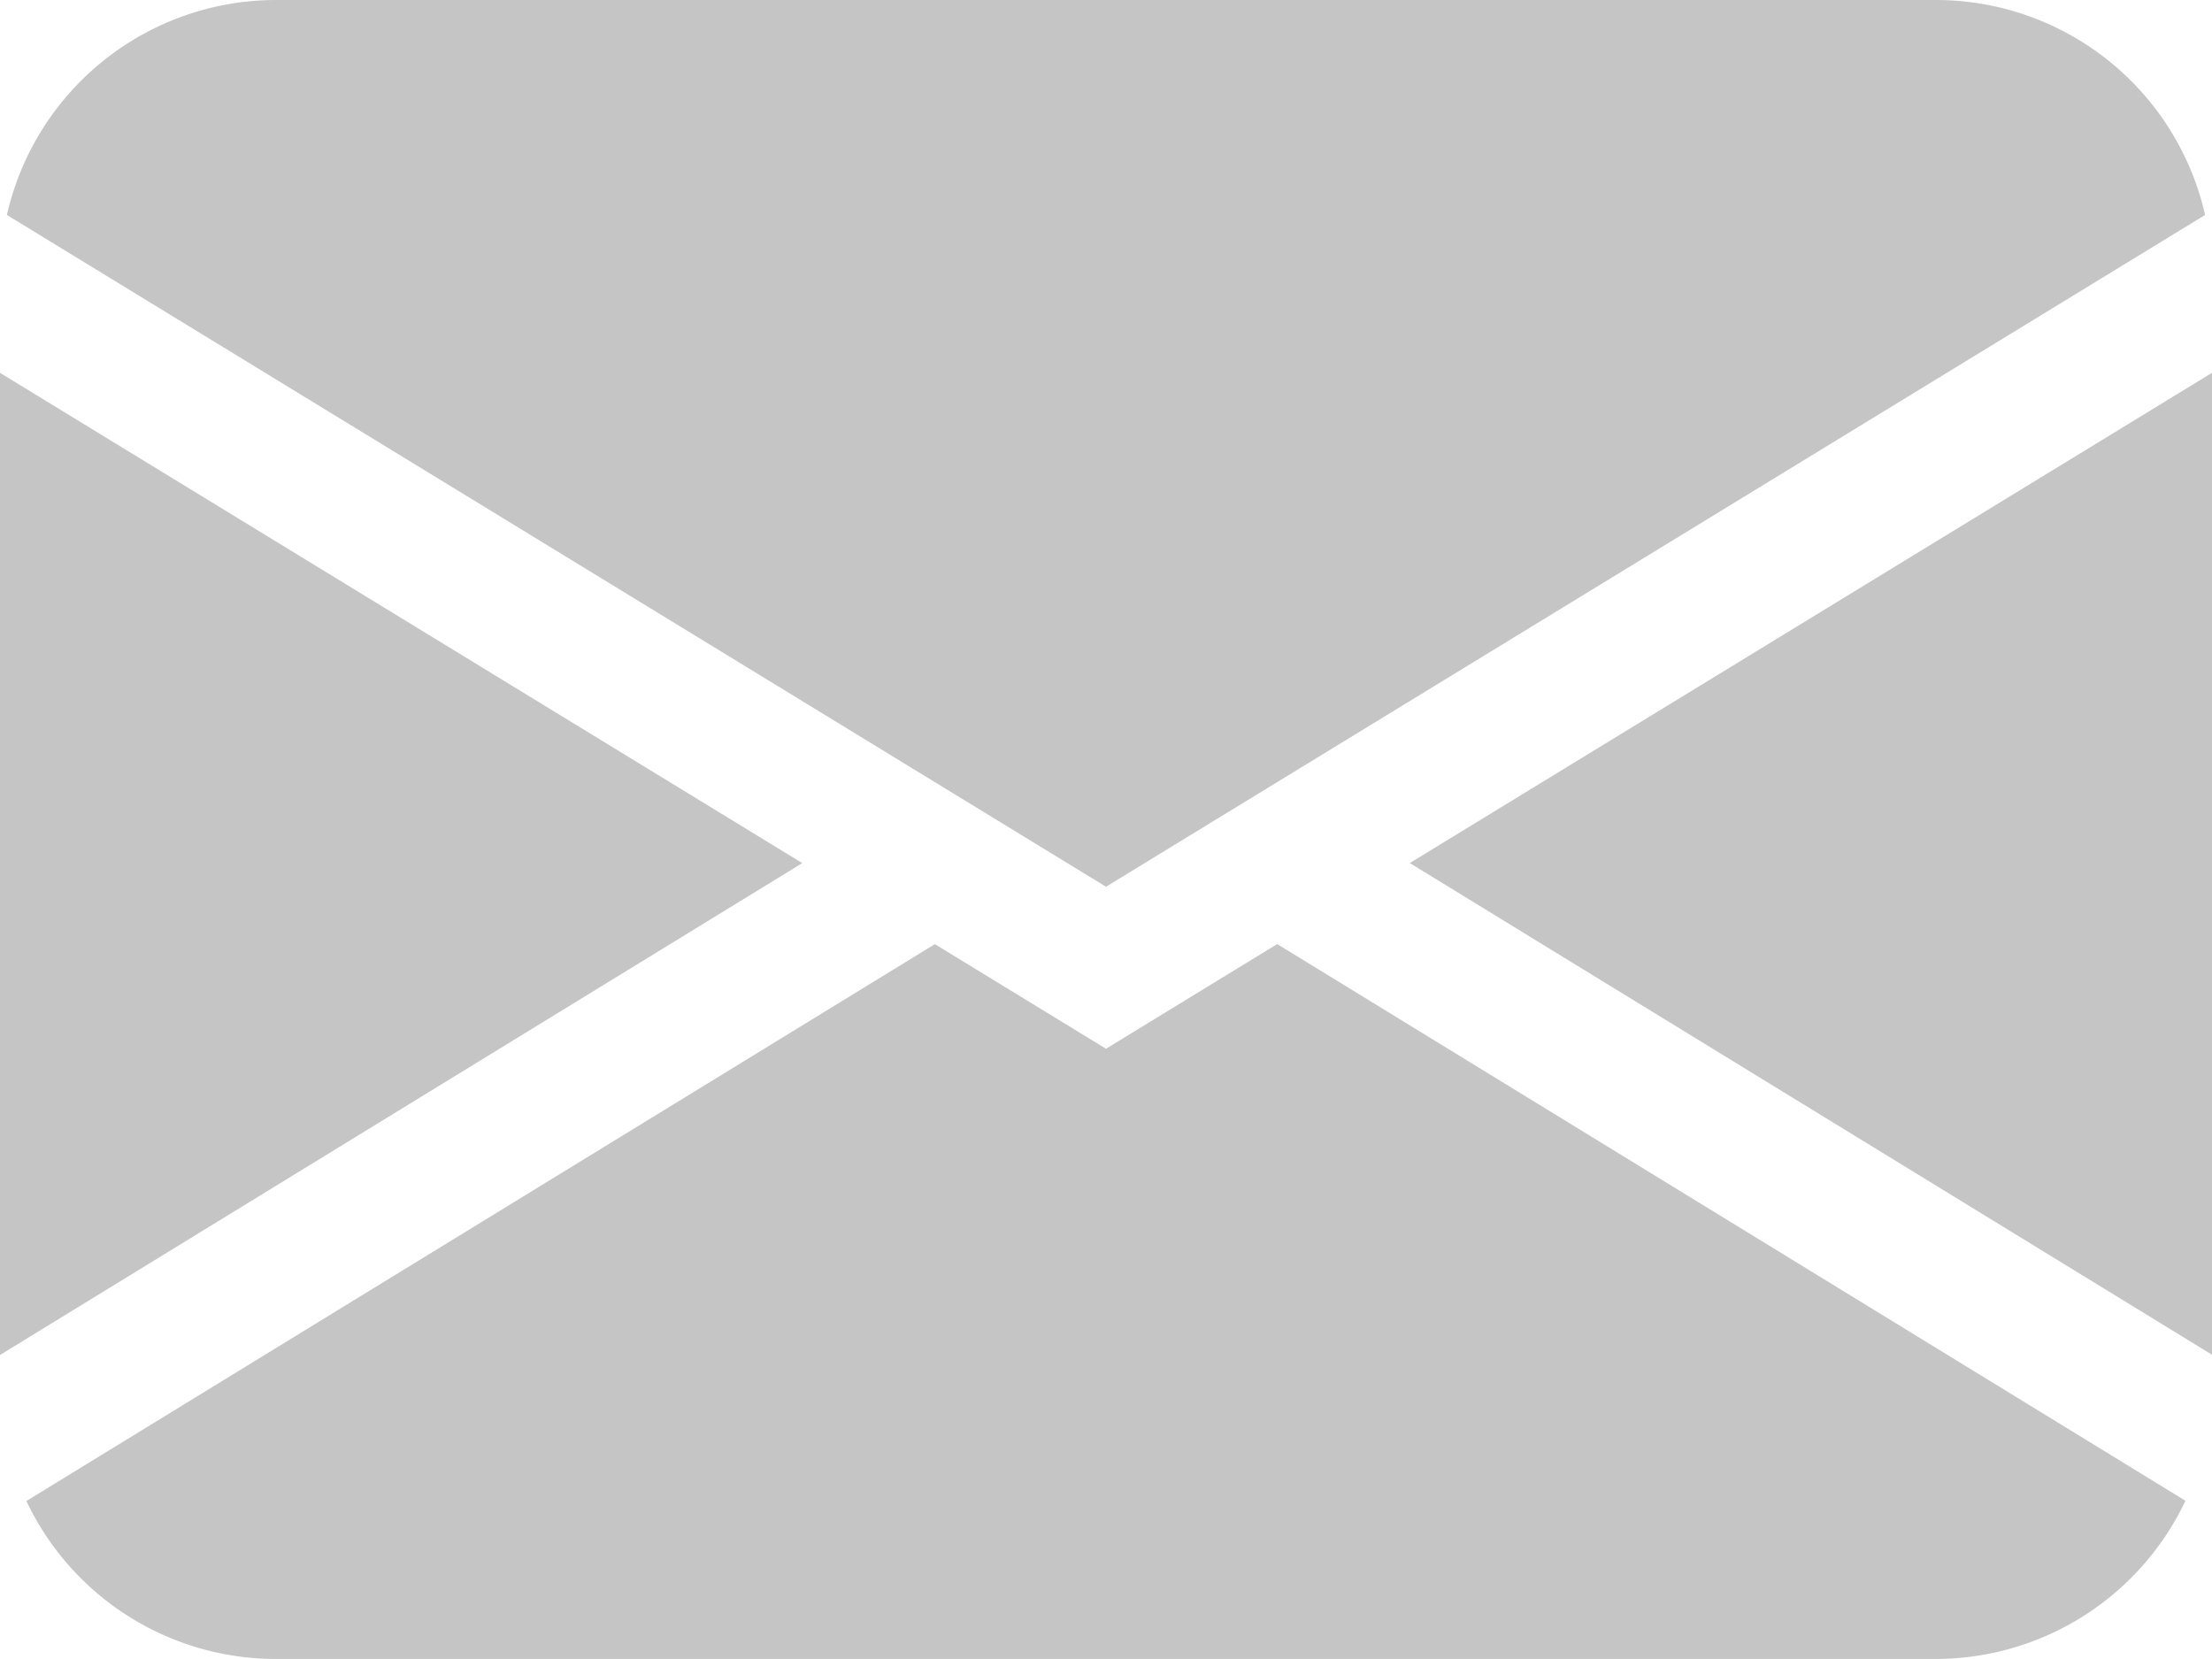 <svg xmlns="http://www.w3.org/2000/svg" width="27.238" height="20.428" viewBox="0 0 27.238 20.428">
  <path id="envelope-fill" d="M.085,4.647A3.4,3.4,0,0,1,3.4,2H23.833a3.4,3.4,0,0,1,3.32,2.647L13.619,12.919ZM0,6.591V18.685l9.879-6.057Zm11.51,7.036L.325,20.483A3.4,3.4,0,0,0,3.4,22.428H23.833a3.405,3.405,0,0,0,3.078-1.948L15.727,13.625l-2.108,1.289L11.51,13.625Zm5.849-1,9.879,6.055V6.591l-9.879,6.037Z" transform="translate(0 -2)" fill="rgba(112,112,112,0.41)"/>
</svg>
